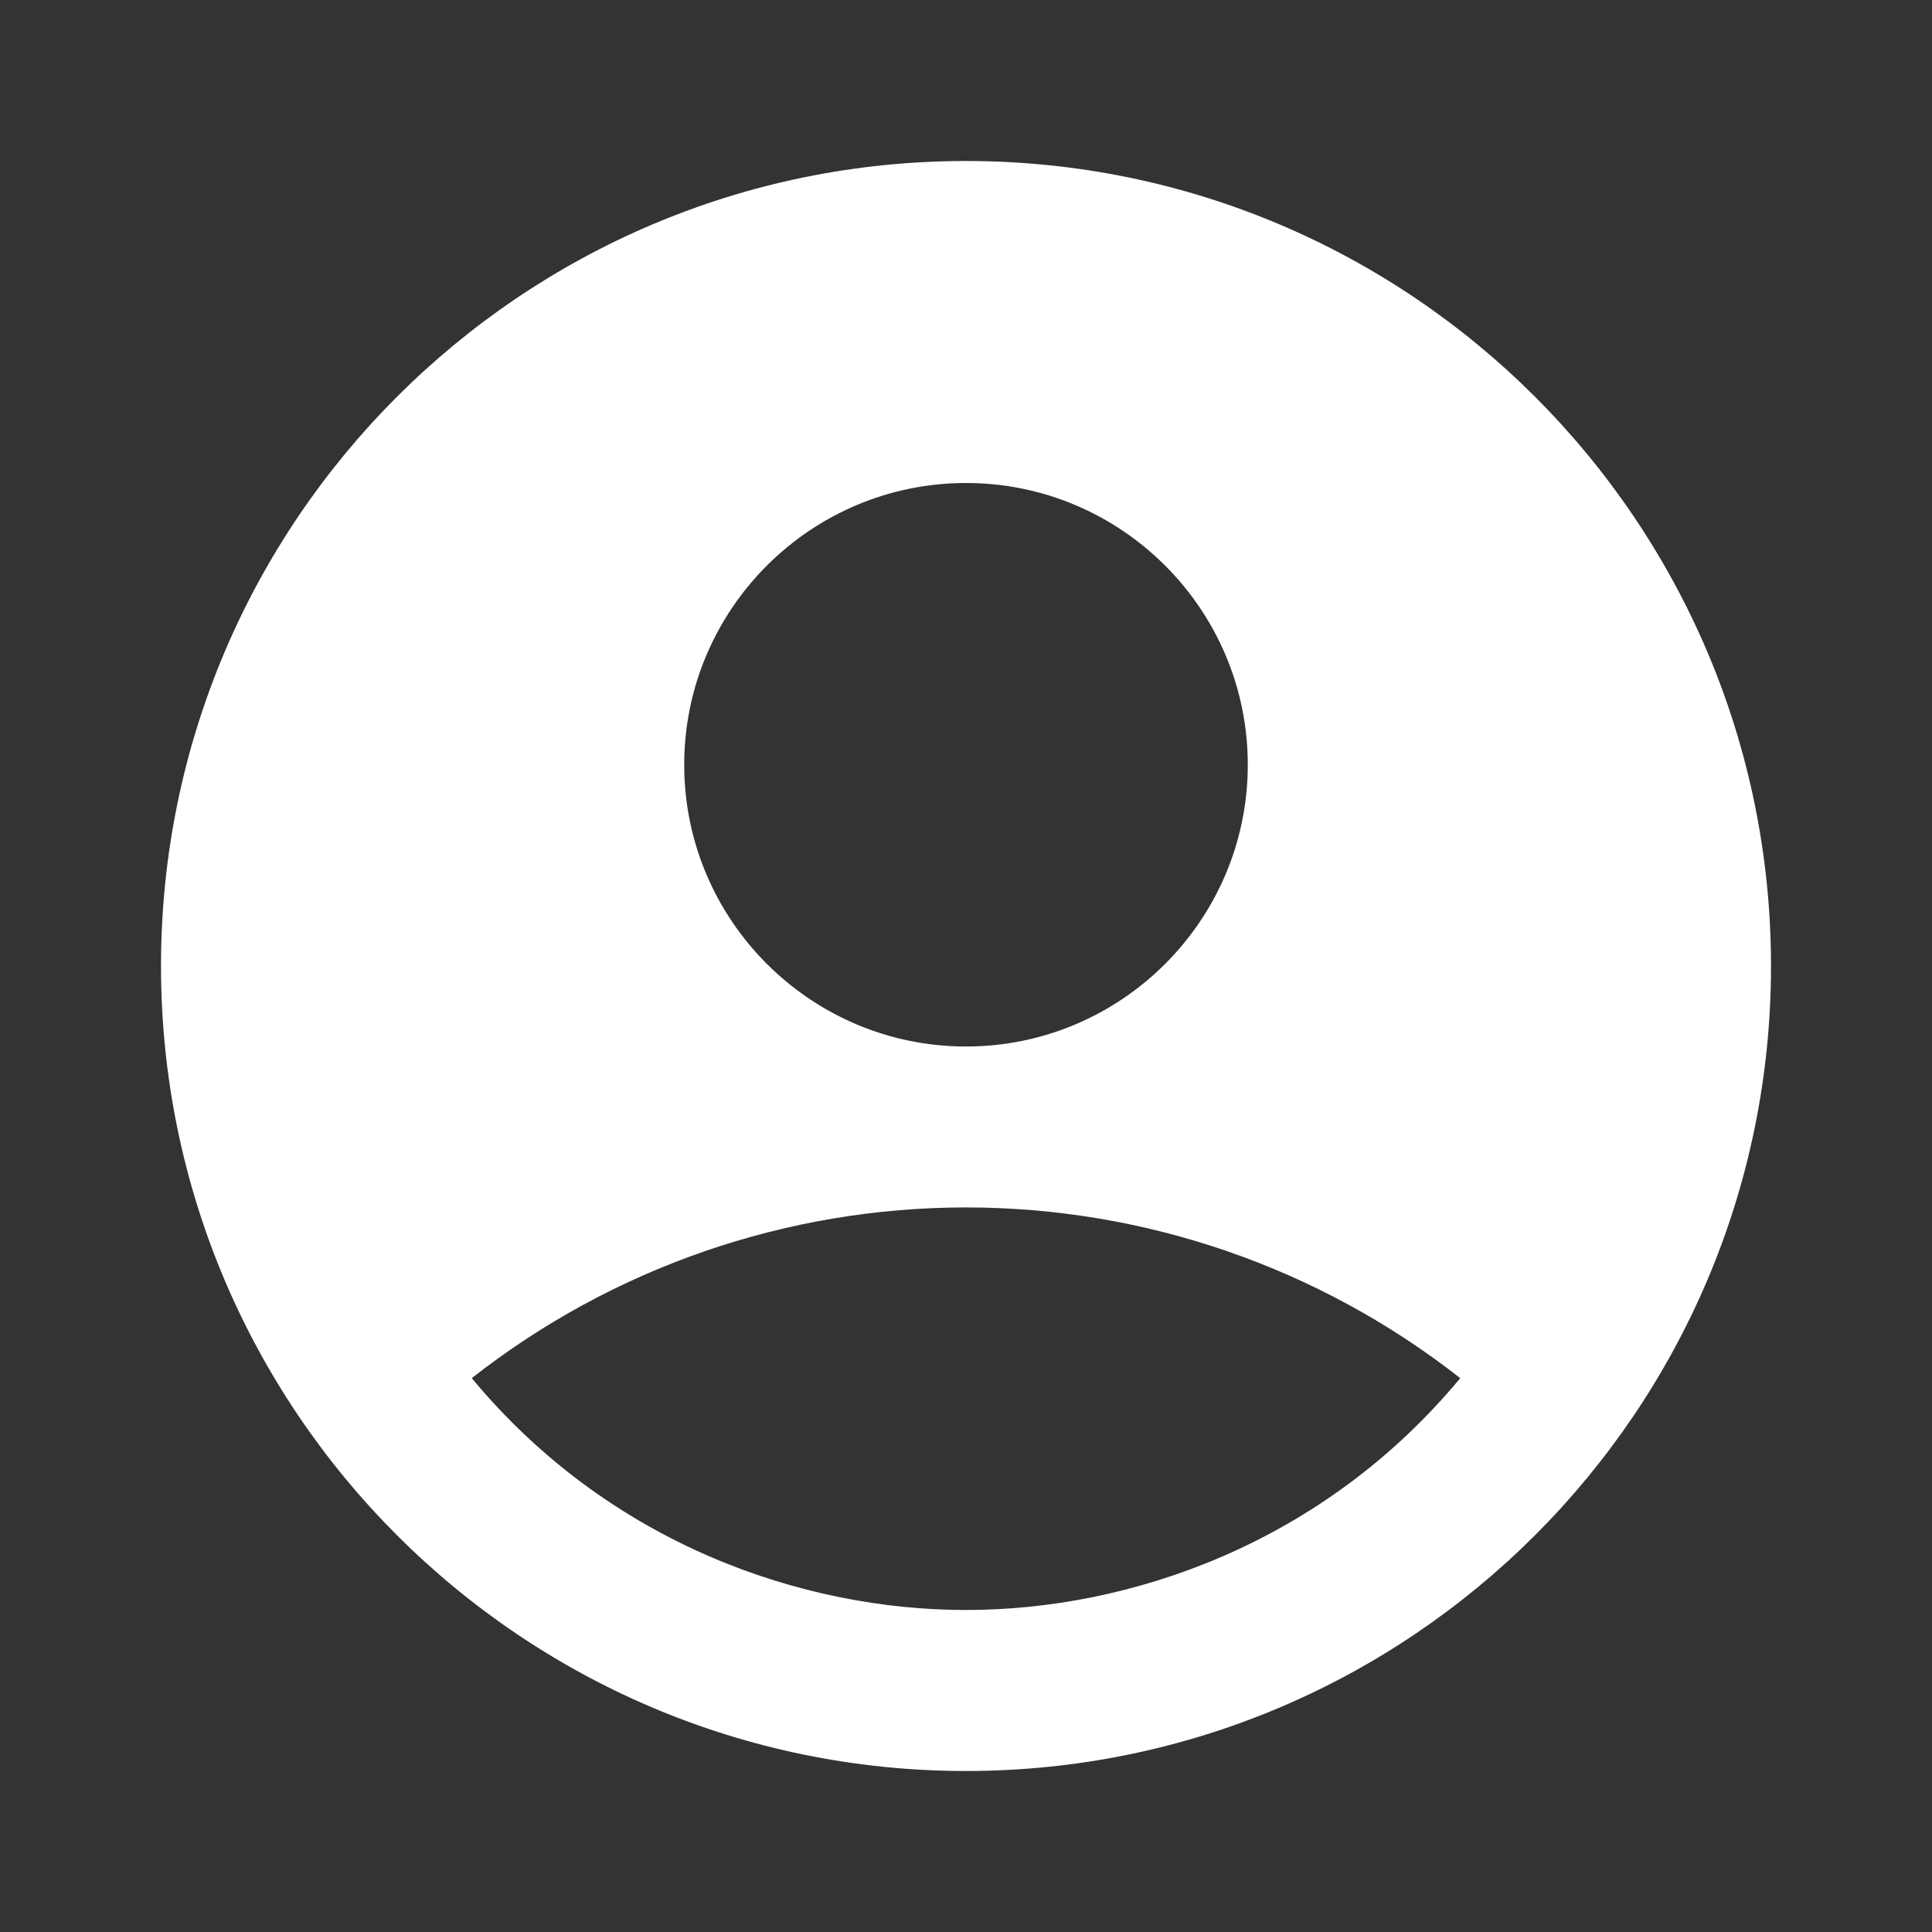 <svg width="27" height="27" viewBox="0 0 27 27" fill="none" xmlns="http://www.w3.org/2000/svg">
<rect x="0" y="0" width="27" height="27" fill="#333333" stroke="none"/>
<g id="ic:sharp-account-circle">
<path id="Vector" d="M13.5 2.25C7.29 2.25 2.25 7.29 2.25 13.5C2.25 19.71 7.29 24.75 13.5 24.75C19.71 24.75 24.75 19.71 24.75 13.5C24.75 7.29 19.71 2.25 13.5 2.25ZM13.5 6.75C15.671 6.75 17.438 8.516 17.438 10.688C17.438 12.859 15.671 14.625 13.5 14.625C11.329 14.625 9.562 12.859 9.562 10.688C9.562 8.516 11.329 6.75 13.5 6.75ZM13.5 22.5C11.216 22.5 8.516 21.578 6.593 19.26C8.563 17.714 10.995 16.874 13.5 16.874C16.005 16.874 18.437 17.714 20.407 19.26C18.484 21.578 15.784 22.5 13.5 22.5Z" fill="white"/>
</g>
</svg>
